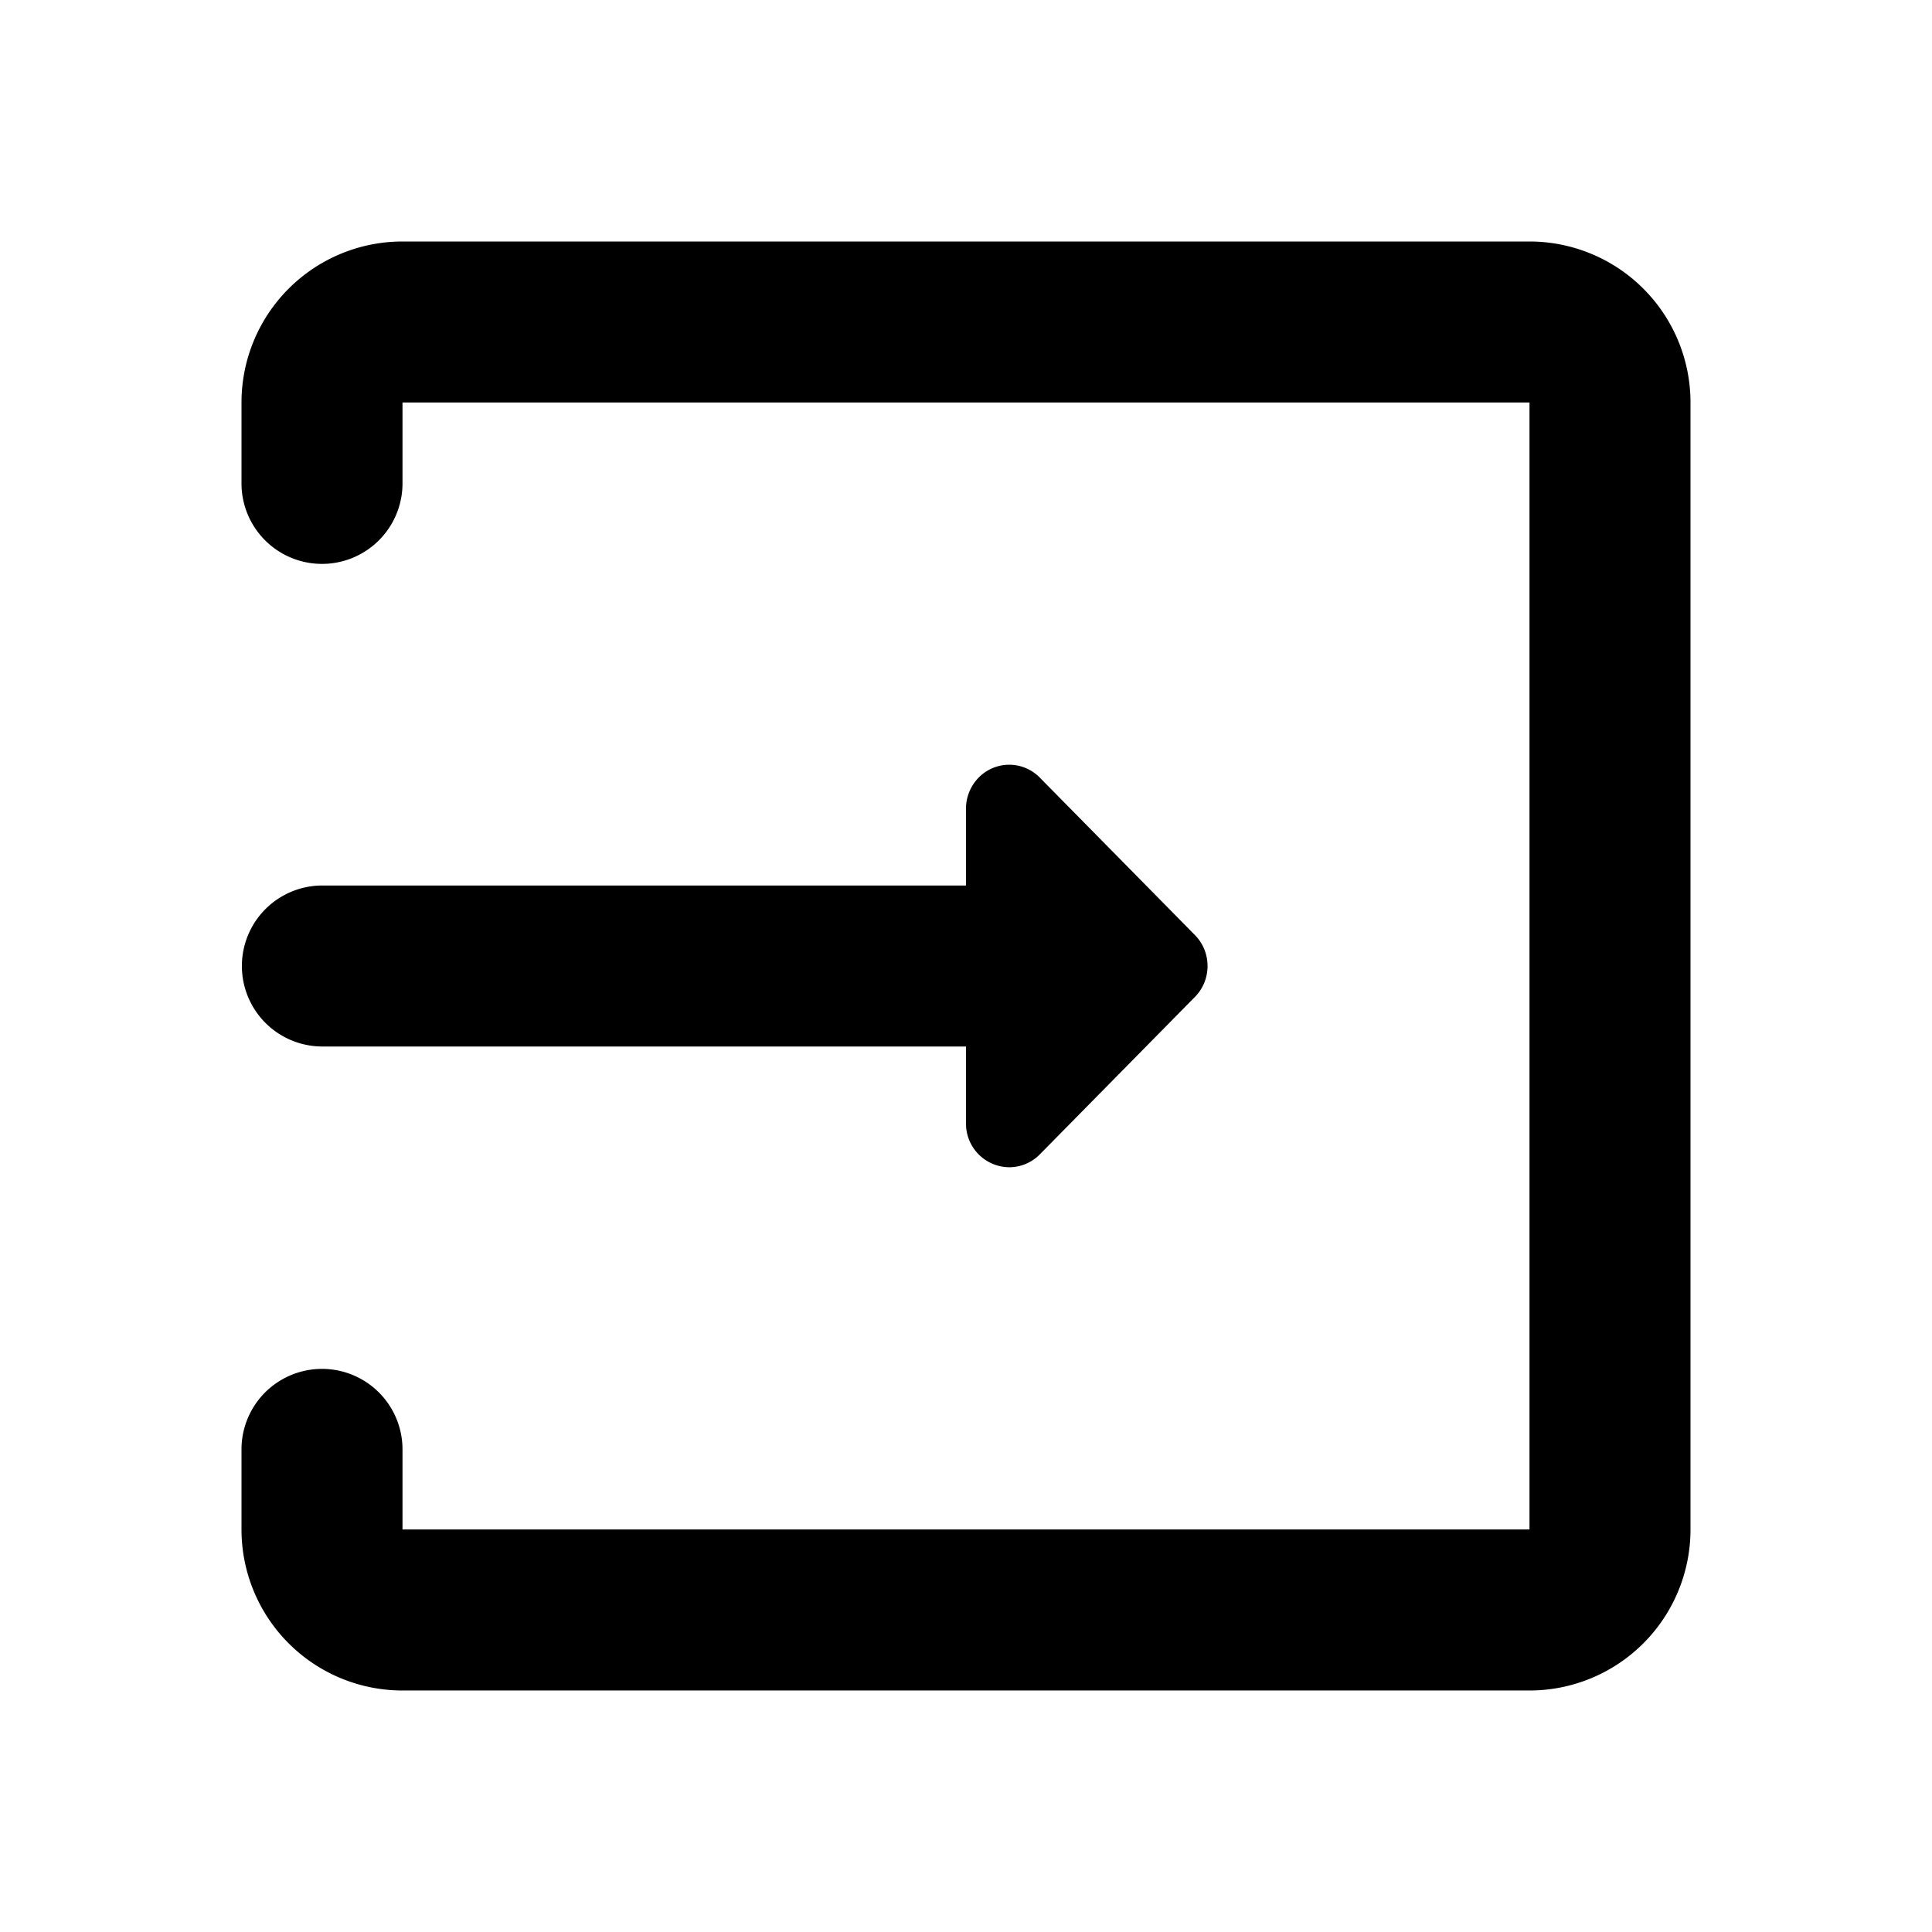 <?xml version="1.0" standalone="no"?><!DOCTYPE svg PUBLIC "-//W3C//DTD SVG 1.1//EN" "http://www.w3.org/Graphics/SVG/1.1/DTD/svg11.dtd"><svg class="icon" width="200px" height="200.00px" viewBox="0 0 1024 1024" version="1.1" xmlns="http://www.w3.org/2000/svg"><path d="M512 469.333v-40.747a23.467 23.467 0 0 1 6.699-16.427 22.656 22.656 0 0 1 32.427 0l82.176 83.413c8.96 9.045 8.96 23.808 0 32.853l-82.176 83.413a22.741 22.741 0 0 1-16.213 6.827 23.083 23.083 0 0 1-22.912-23.253V554.667H170.667a42.667 42.667 0 0 1 0-85.333h341.333zM128 256V213.333a85.333 85.333 0 0 1 85.333-85.333h597.333a85.333 85.333 0 0 1 85.333 85.333v597.333a85.333 85.333 0 0 1-85.333 85.333H213.333a85.333 85.333 0 0 1-85.333-85.333v-42.667a42.667 42.667 0 0 1 85.333 0v42.667h597.333V213.333H213.333v42.667a42.667 42.667 0 1 1-85.333 0z" fill="#000000" /></svg>